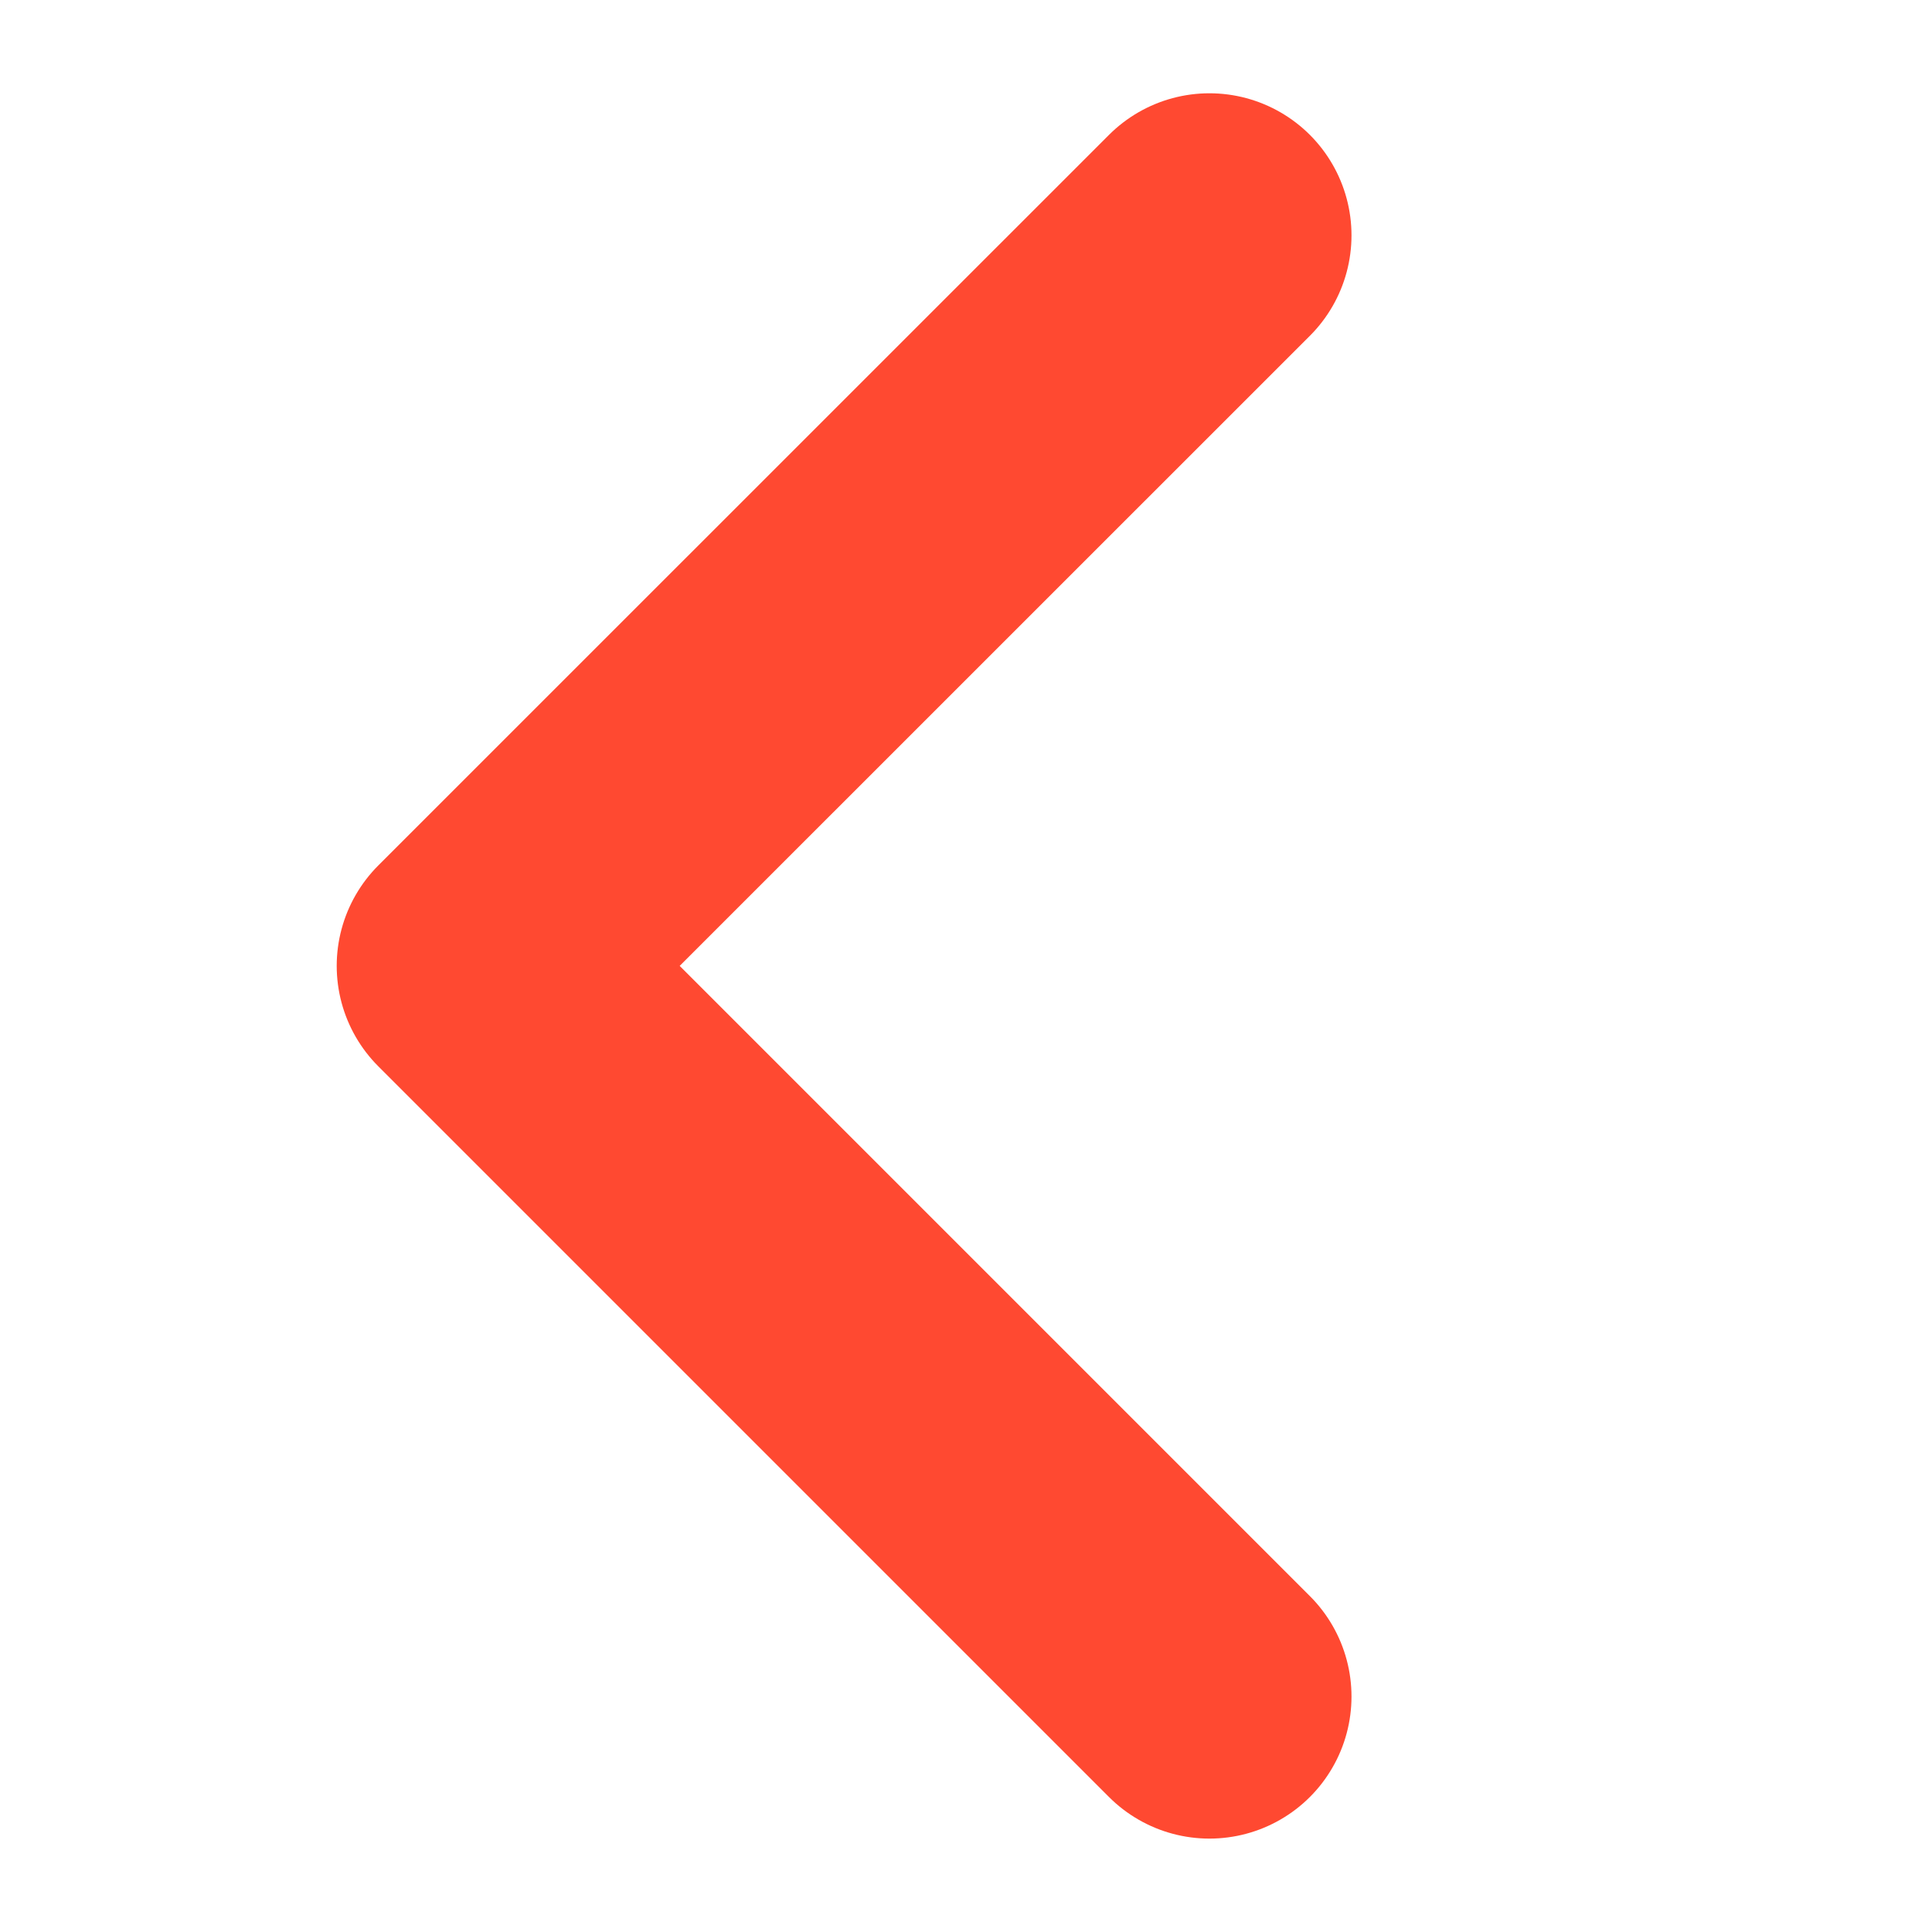 <svg width="16" height="16" viewBox="0 0 16 16" fill="none" xmlns="http://www.w3.org/2000/svg">
<path d="M10.016 14.05L3.965 7.999L10.016 1.949" stroke="#FF4931" stroke-width="2.353" stroke-linecap="round" stroke-linejoin="round"/>
</svg>
